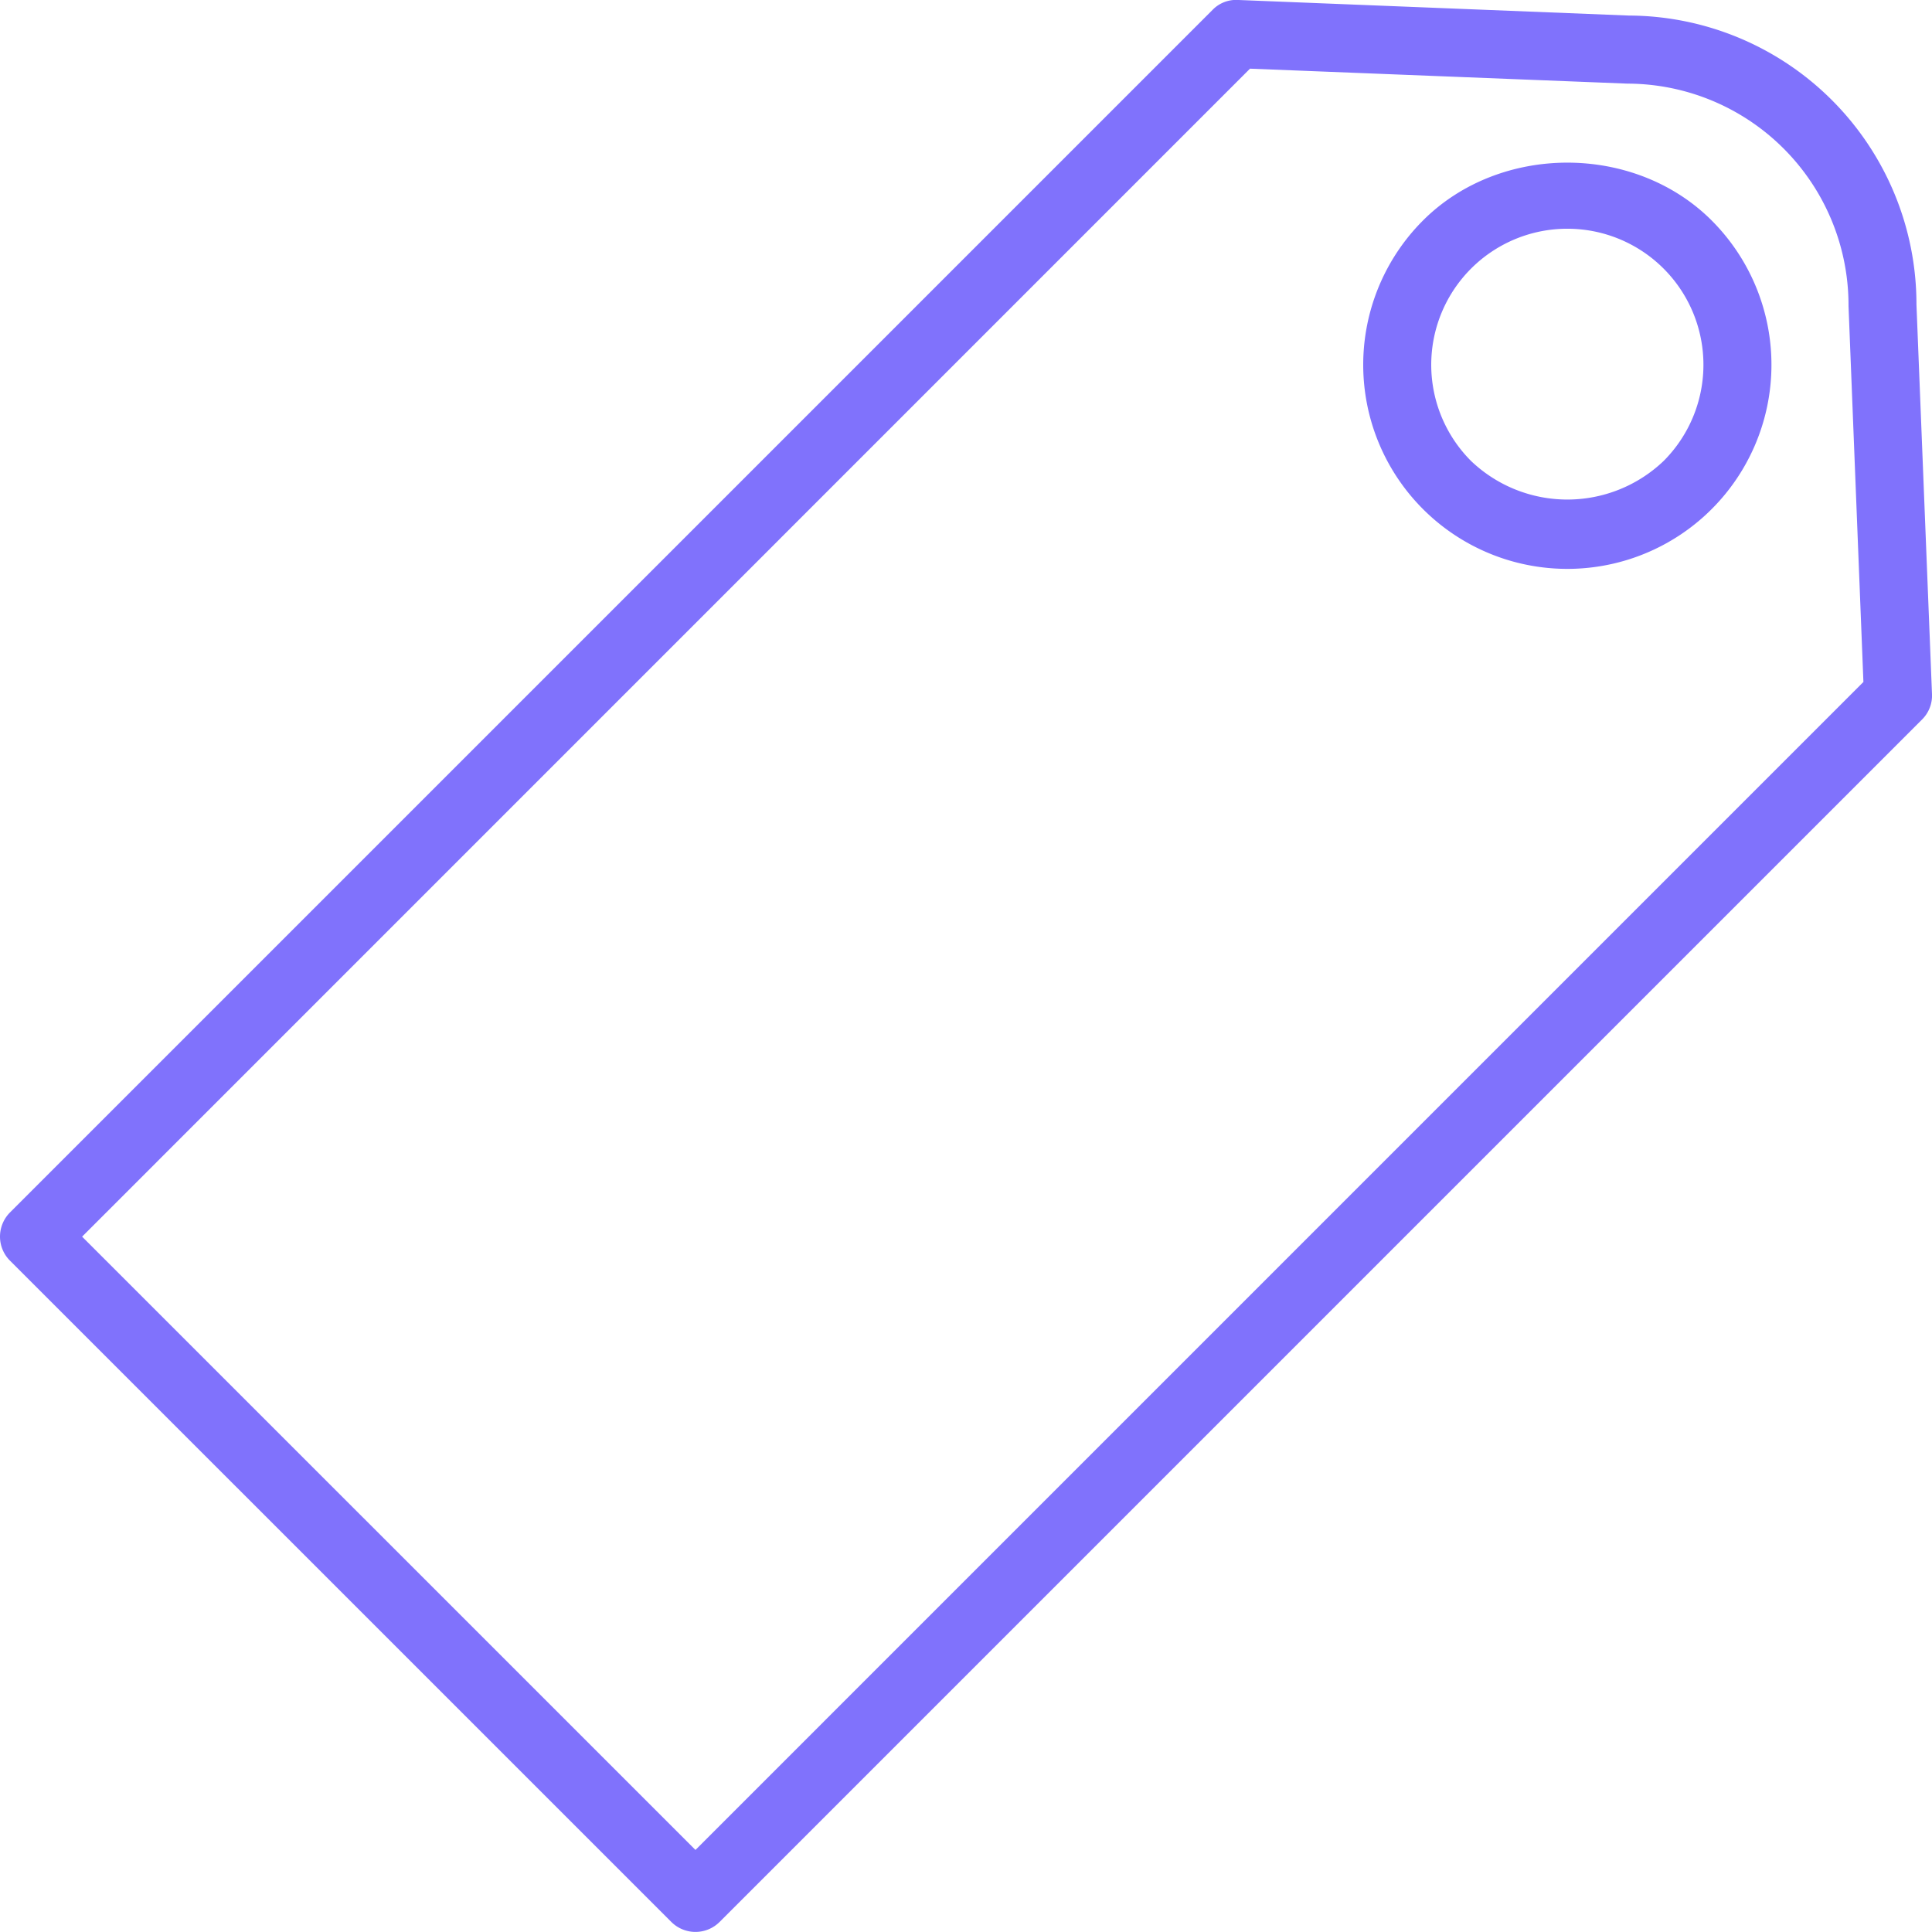 <svg xmlns="http://www.w3.org/2000/svg" width="200" height="199.992" viewBox="0 0 200 199.992"><g transform="translate(-3.2 -3.203)"><path d="M75.194,203.195a3.537,3.537,0,0,1-2.493-1.028L4.228,133.7A3.513,3.513,0,0,1,3.2,131.214a3.559,3.559,0,0,1,1.028-2.493L128.716,4.233A3.386,3.386,0,0,1,131.357,3.2l40.466,1.613a29.887,29.887,0,0,1,29.768,29.916L203.2,75.058a3.48,3.48,0,0,1-1.028,2.627L77.68,202.174a3.531,3.531,0,0,1-2.486,1.021ZM11.7,131.221l63.494,63.487L196.1,73.8l-1.542-38.923A22.942,22.942,0,0,0,171.675,11.86L132.6,10.311,11.7,131.221Z" transform="translate(0 0)" fill="#8072fc"/><path d="M104.479,54.819A21.127,21.127,0,0,1,89.542,18.748c7.986-7.979,21.9-7.972,29.874,0a21.127,21.127,0,0,1-14.937,36.071Zm0-35.212a14.085,14.085,0,0,0-9.958,24.05,14.434,14.434,0,0,0,19.916,0,14.085,14.085,0,0,0-9.958-24.05Z" transform="translate(60.971 7.274)" fill="#8072fc"/></g></svg>